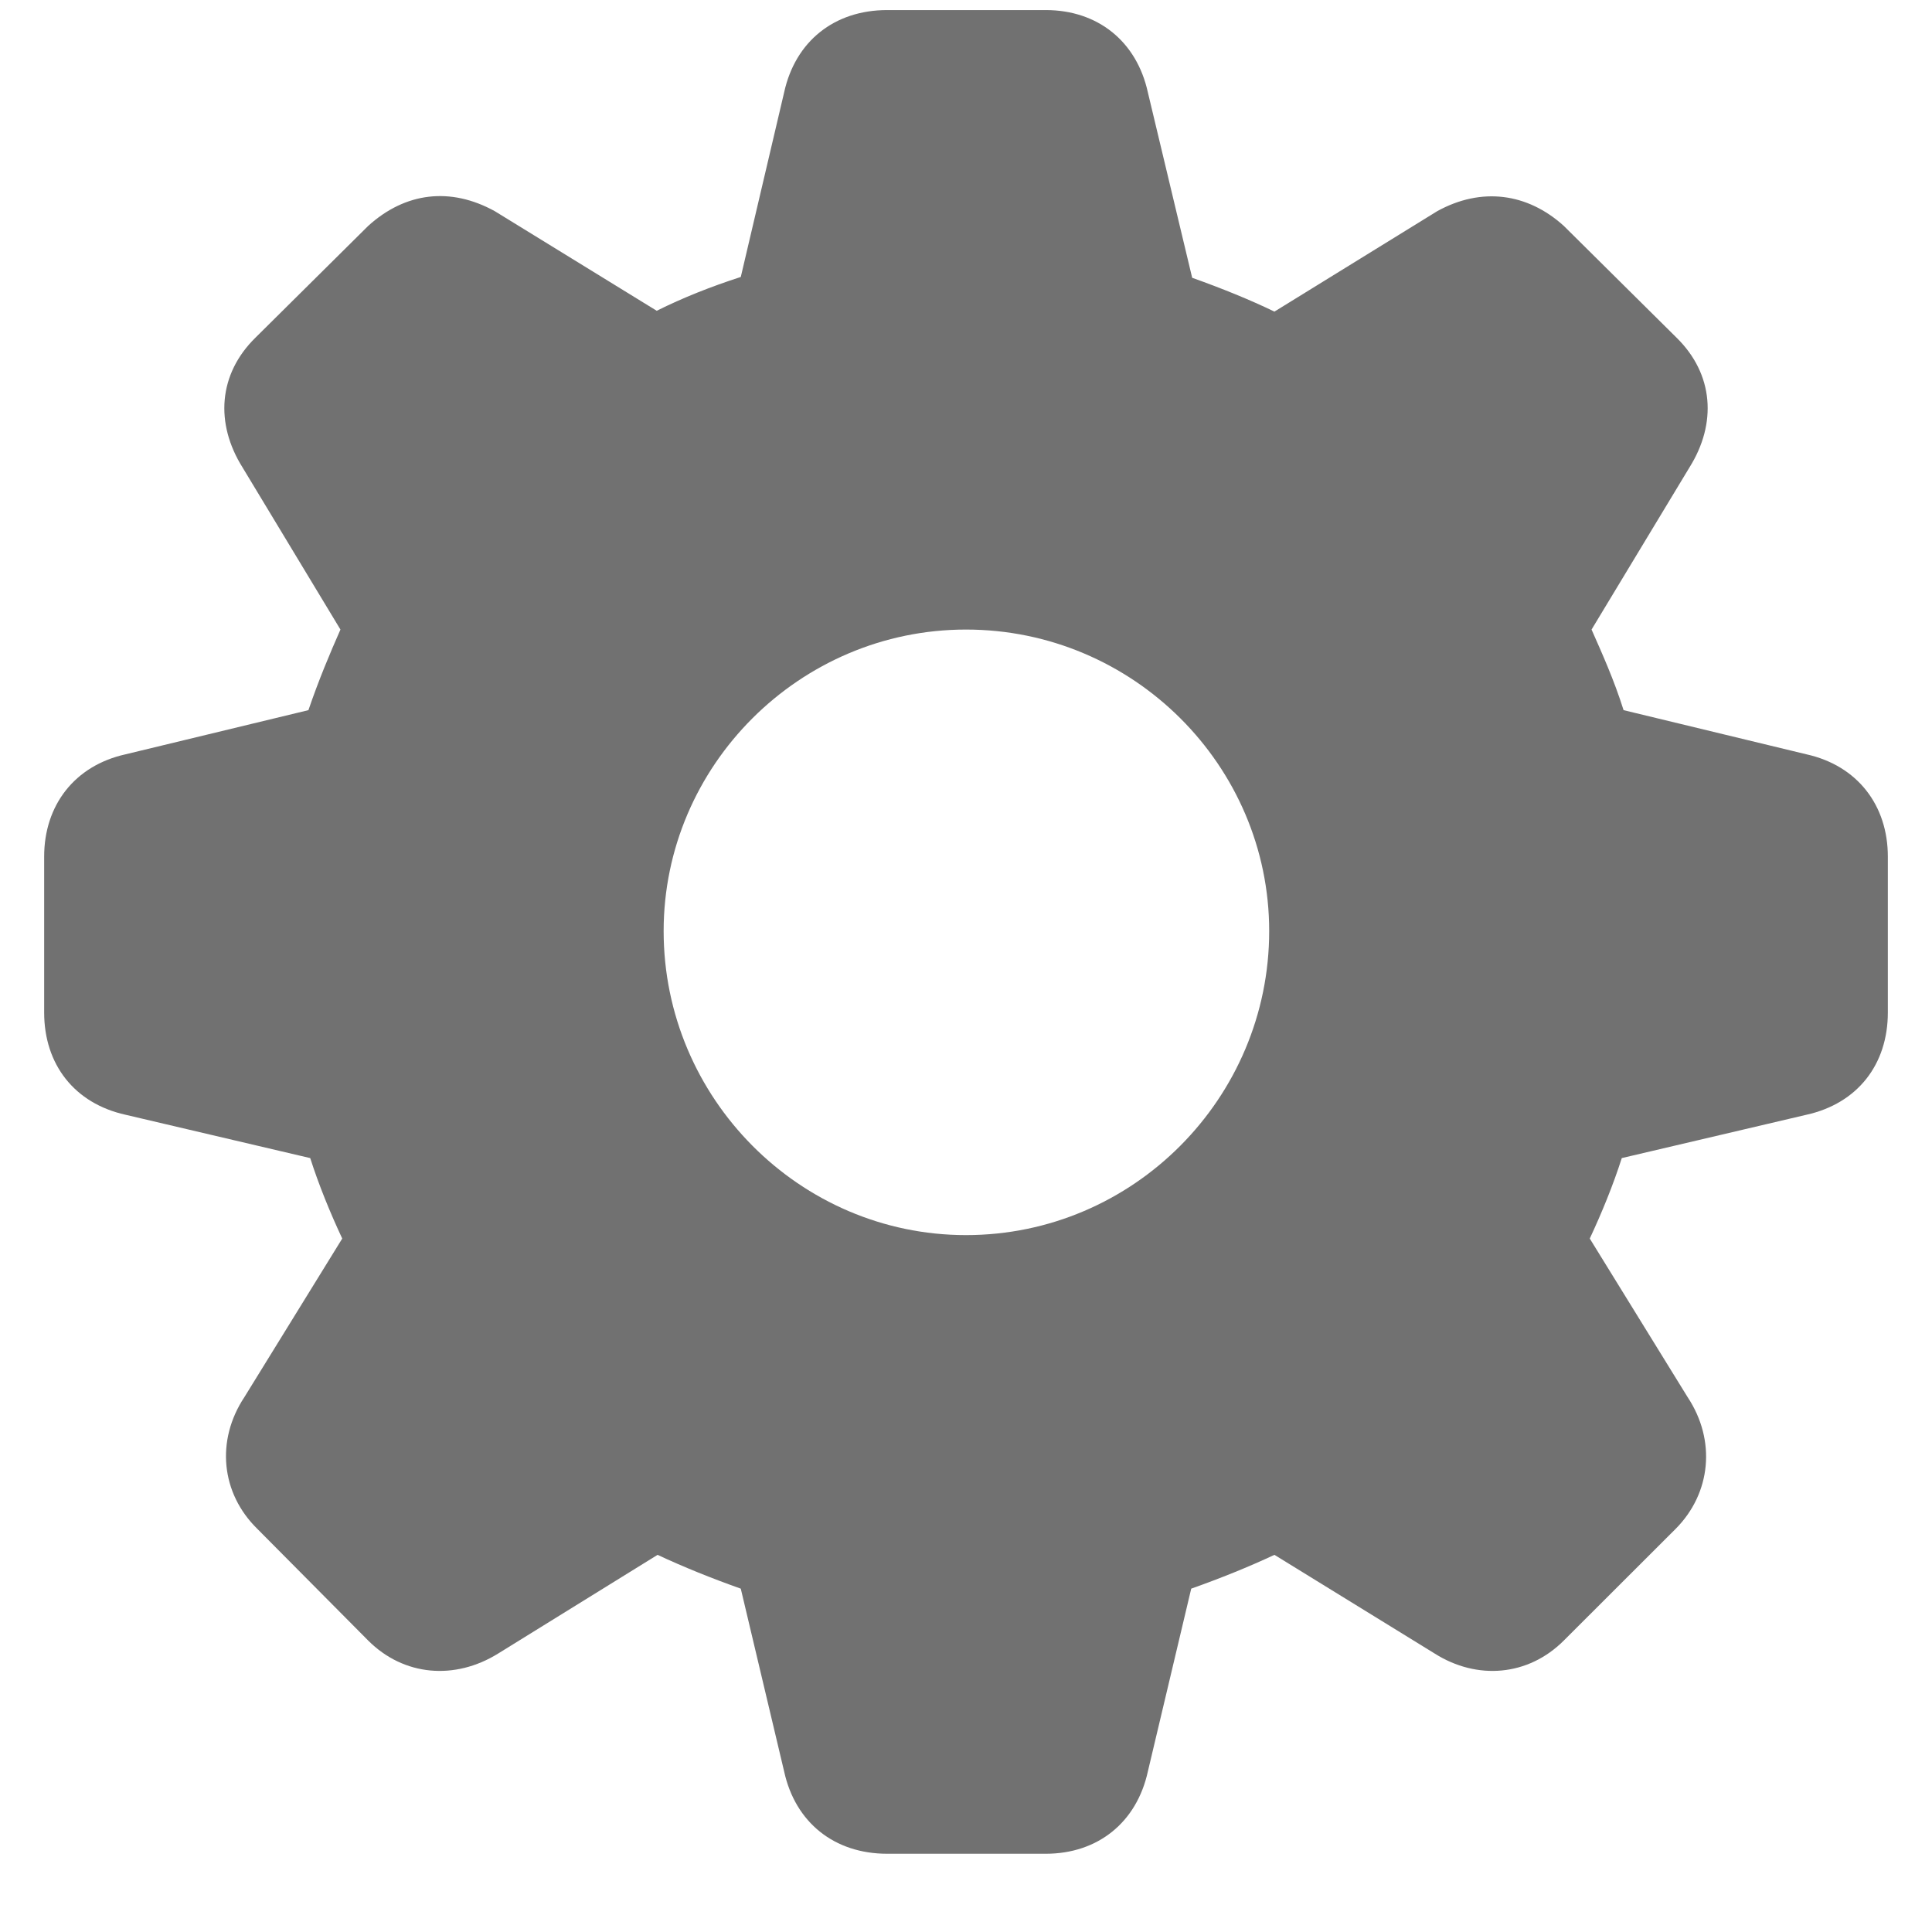 <svg width="14" height="14" viewBox="0 0 14 14" fill="none" xmlns="http://www.w3.org/2000/svg">
<path d="M6.429 13.433H7.578C7.954 13.433 8.237 13.207 8.318 12.836L8.632 11.512C8.846 11.436 9.047 11.355 9.235 11.267L10.396 11.982C10.704 12.177 11.074 12.146 11.332 11.888L12.142 11.079C12.399 10.821 12.437 10.438 12.229 10.124L11.52 8.975C11.608 8.787 11.69 8.586 11.752 8.392L13.09 8.078C13.46 7.996 13.68 7.714 13.68 7.337V6.207C13.68 5.836 13.46 5.548 13.09 5.466L11.765 5.146C11.696 4.926 11.608 4.732 11.533 4.562L12.242 3.388C12.443 3.068 12.418 2.71 12.148 2.446L11.332 1.637C11.068 1.398 10.735 1.354 10.415 1.53L9.235 2.258C9.053 2.17 8.852 2.089 8.639 2.013L8.318 0.67C8.237 0.299 7.954 0.073 7.578 0.073H6.429C6.046 0.073 5.763 0.299 5.682 0.67L5.368 2.007C5.154 2.076 4.947 2.158 4.759 2.252L3.585 1.53C3.265 1.354 2.938 1.392 2.668 1.637L1.852 2.446C1.582 2.71 1.557 3.068 1.758 3.388L2.467 4.562C2.392 4.732 2.31 4.926 2.235 5.146L0.91 5.466C0.54 5.548 0.32 5.836 0.32 6.207V7.337C0.32 7.714 0.54 7.996 0.91 8.078L2.248 8.392C2.31 8.586 2.392 8.787 2.48 8.975L1.771 10.124C1.563 10.438 1.601 10.821 1.865 11.079L2.668 11.888C2.926 12.146 3.296 12.177 3.61 11.982L4.765 11.267C4.953 11.355 5.154 11.436 5.368 11.512L5.682 12.836C5.763 13.207 6.046 13.433 6.429 13.433ZM7 8.95C5.795 8.95 4.809 7.958 4.809 6.747C4.809 5.548 5.795 4.562 7 4.562C8.212 4.562 9.197 5.548 9.197 6.747C9.197 7.958 8.212 8.95 7 8.95Z" fill="#717171"/>
</svg>
